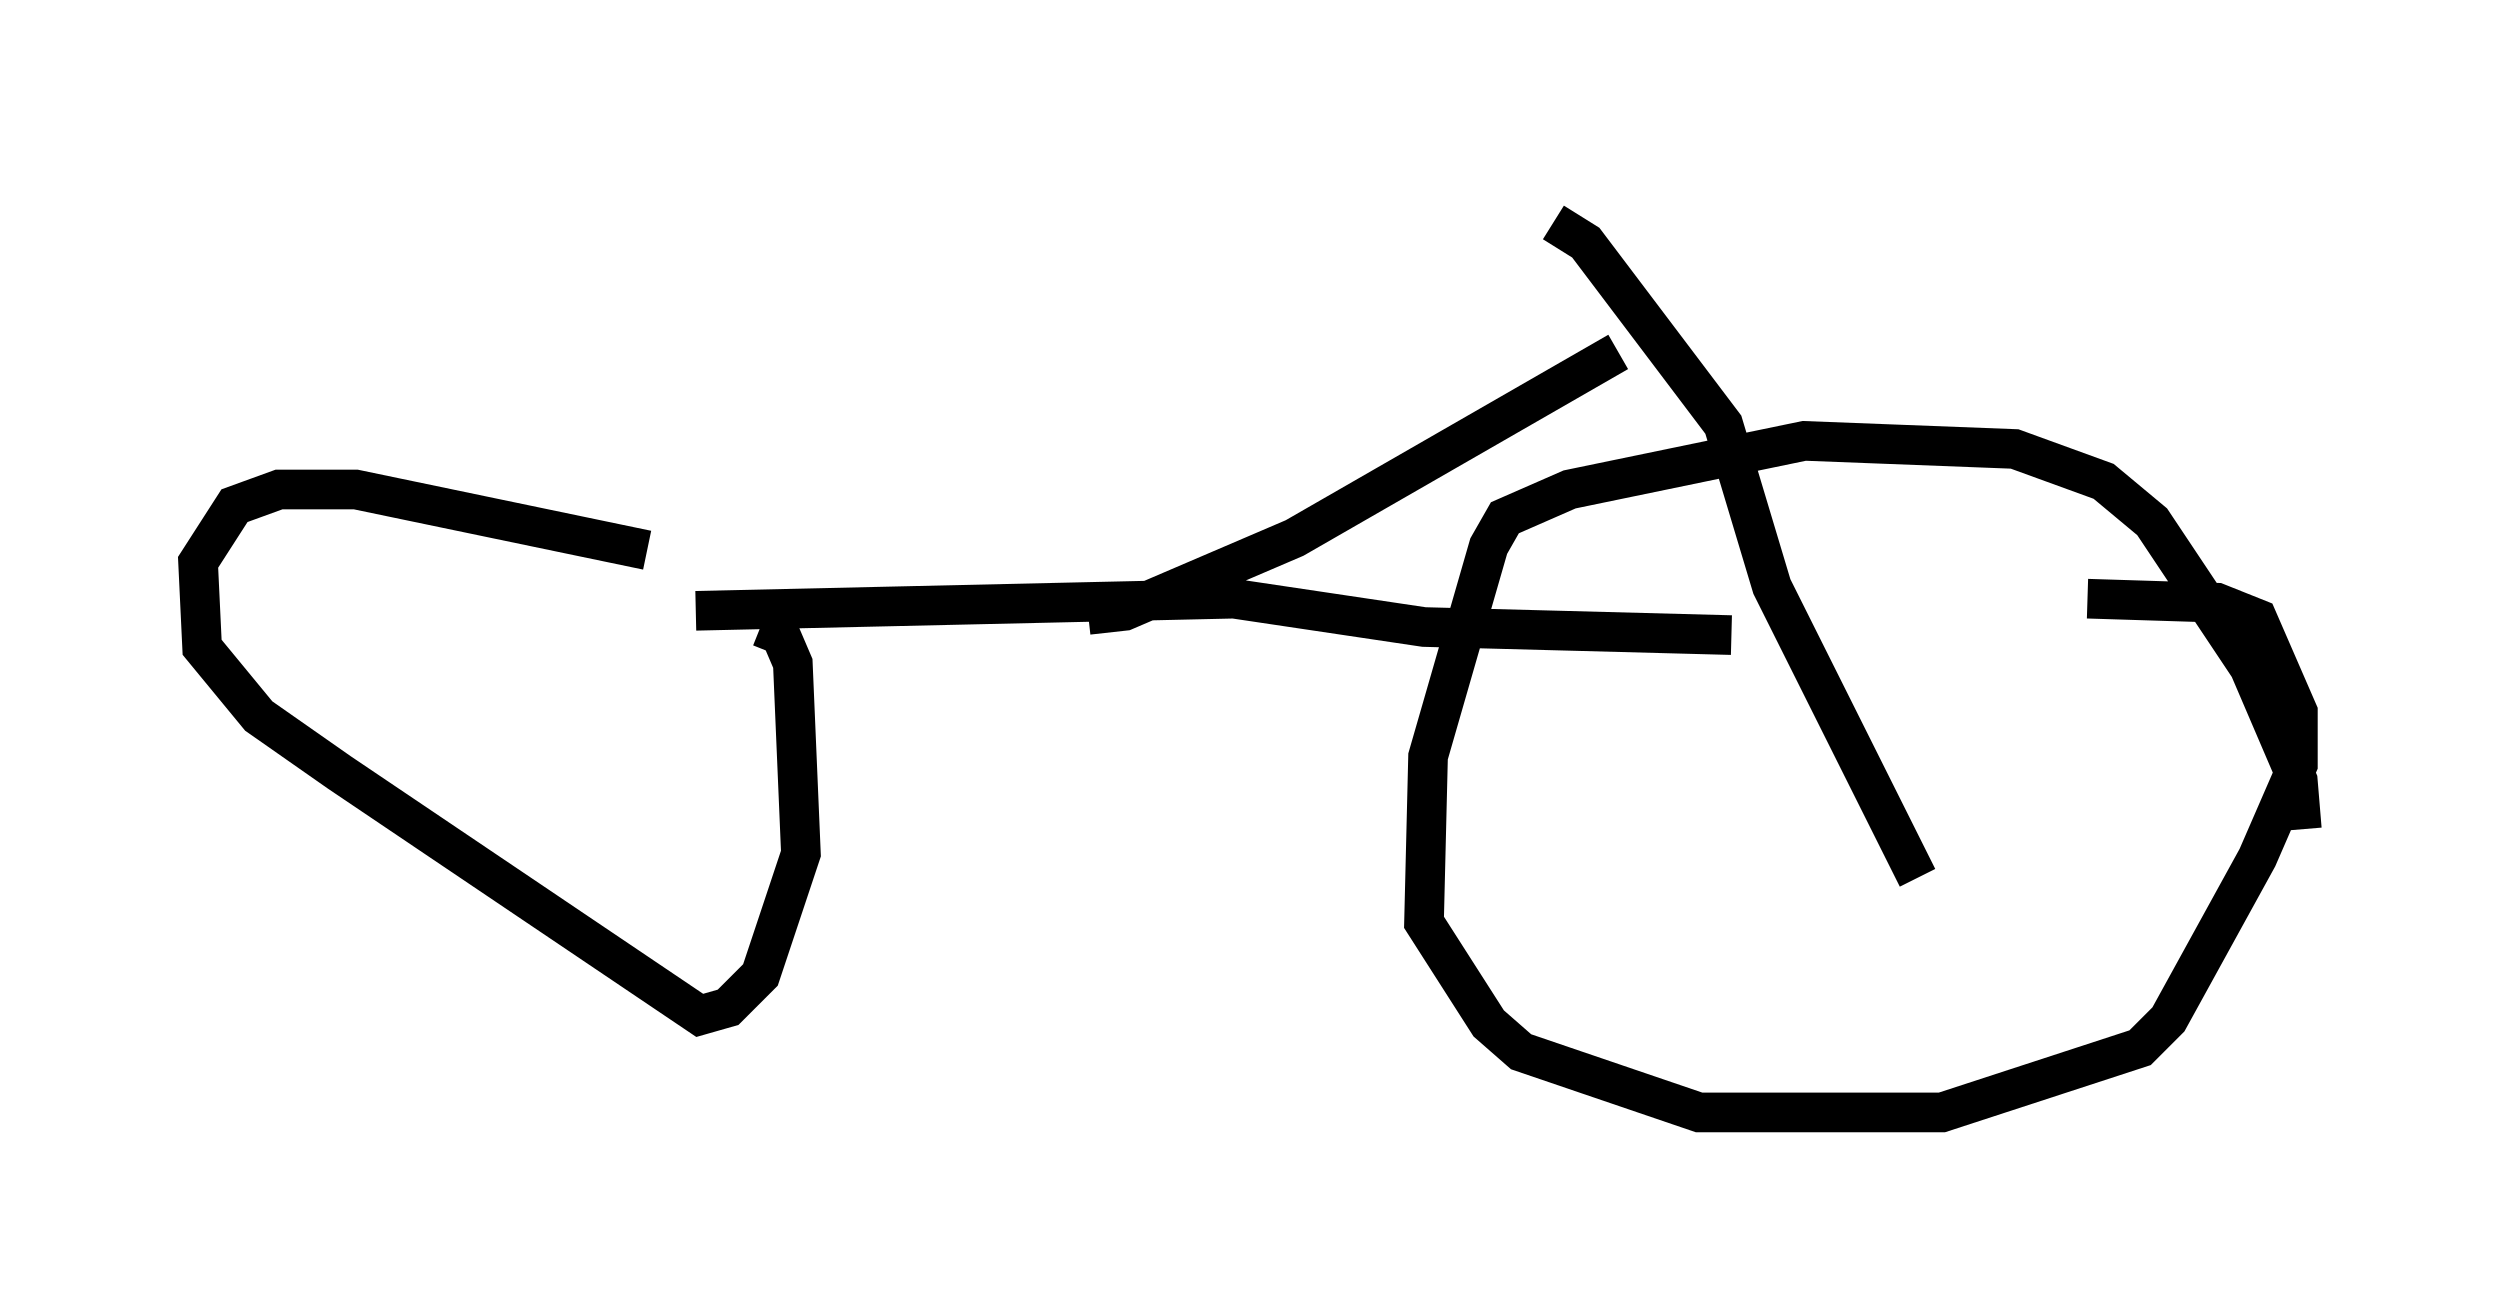 <?xml version="1.0" encoding="utf-8" ?>
<svg baseProfile="full" height="33.071" version="1.1" width="63.084" xmlns="http://www.w3.org/2000/svg" xmlns:ev="http://www.w3.org/2001/xml-events" xmlns:xlink="http://www.w3.org/1999/xlink"><defs /><rect fill="white" height="33.071" width="63.084" x="0" y="0" /><path d="M36.442, 5 m2.756, 0.613 l0.817, 0.51 3.471, 4.594 l1.225, 4.083 3.675, 7.35 m9.698, -1.225 l-0.102, -1.225 -1.225, -2.858 l-2.45, -3.675 -1.225, -1.021 l-2.246, -0.817 -5.308, -0.204 l-5.921, 1.225 -1.633, 0.715 l-0.408, 0.715 -1.531, 5.308 l-0.102, 4.185 1.633, 2.552 l0.817, 0.715 4.492, 1.531 l6.125, 0.0 5.002, -1.633 l0.715, -0.715 2.246, -4.083 l1.021, -2.348 0.0, -1.327 l-1.021, -2.348 -1.021, -0.408 l-3.267, -0.102 m-11.842, -6.227 l-8.167, 4.696 -4.288, 1.838 l-0.919, 0.102 m16.231, 0.51 l-7.758, -0.204 -4.798, -0.715 l-13.577, 0.306 m1.633, 0.408 l0.51, 0.204 0.306, 0.715 l0.204, 4.798 -1.021, 3.063 l-0.817, 0.817 -0.715, 0.204 l-9.086, -6.125 -2.042, -1.429 l-1.429, -1.735 -0.102, -2.144 l0.919, -1.429 1.123, -0.408 l1.94, 0.0 7.35, 1.531 " fill="none" stroke="black" stroke-width="1" /></svg>